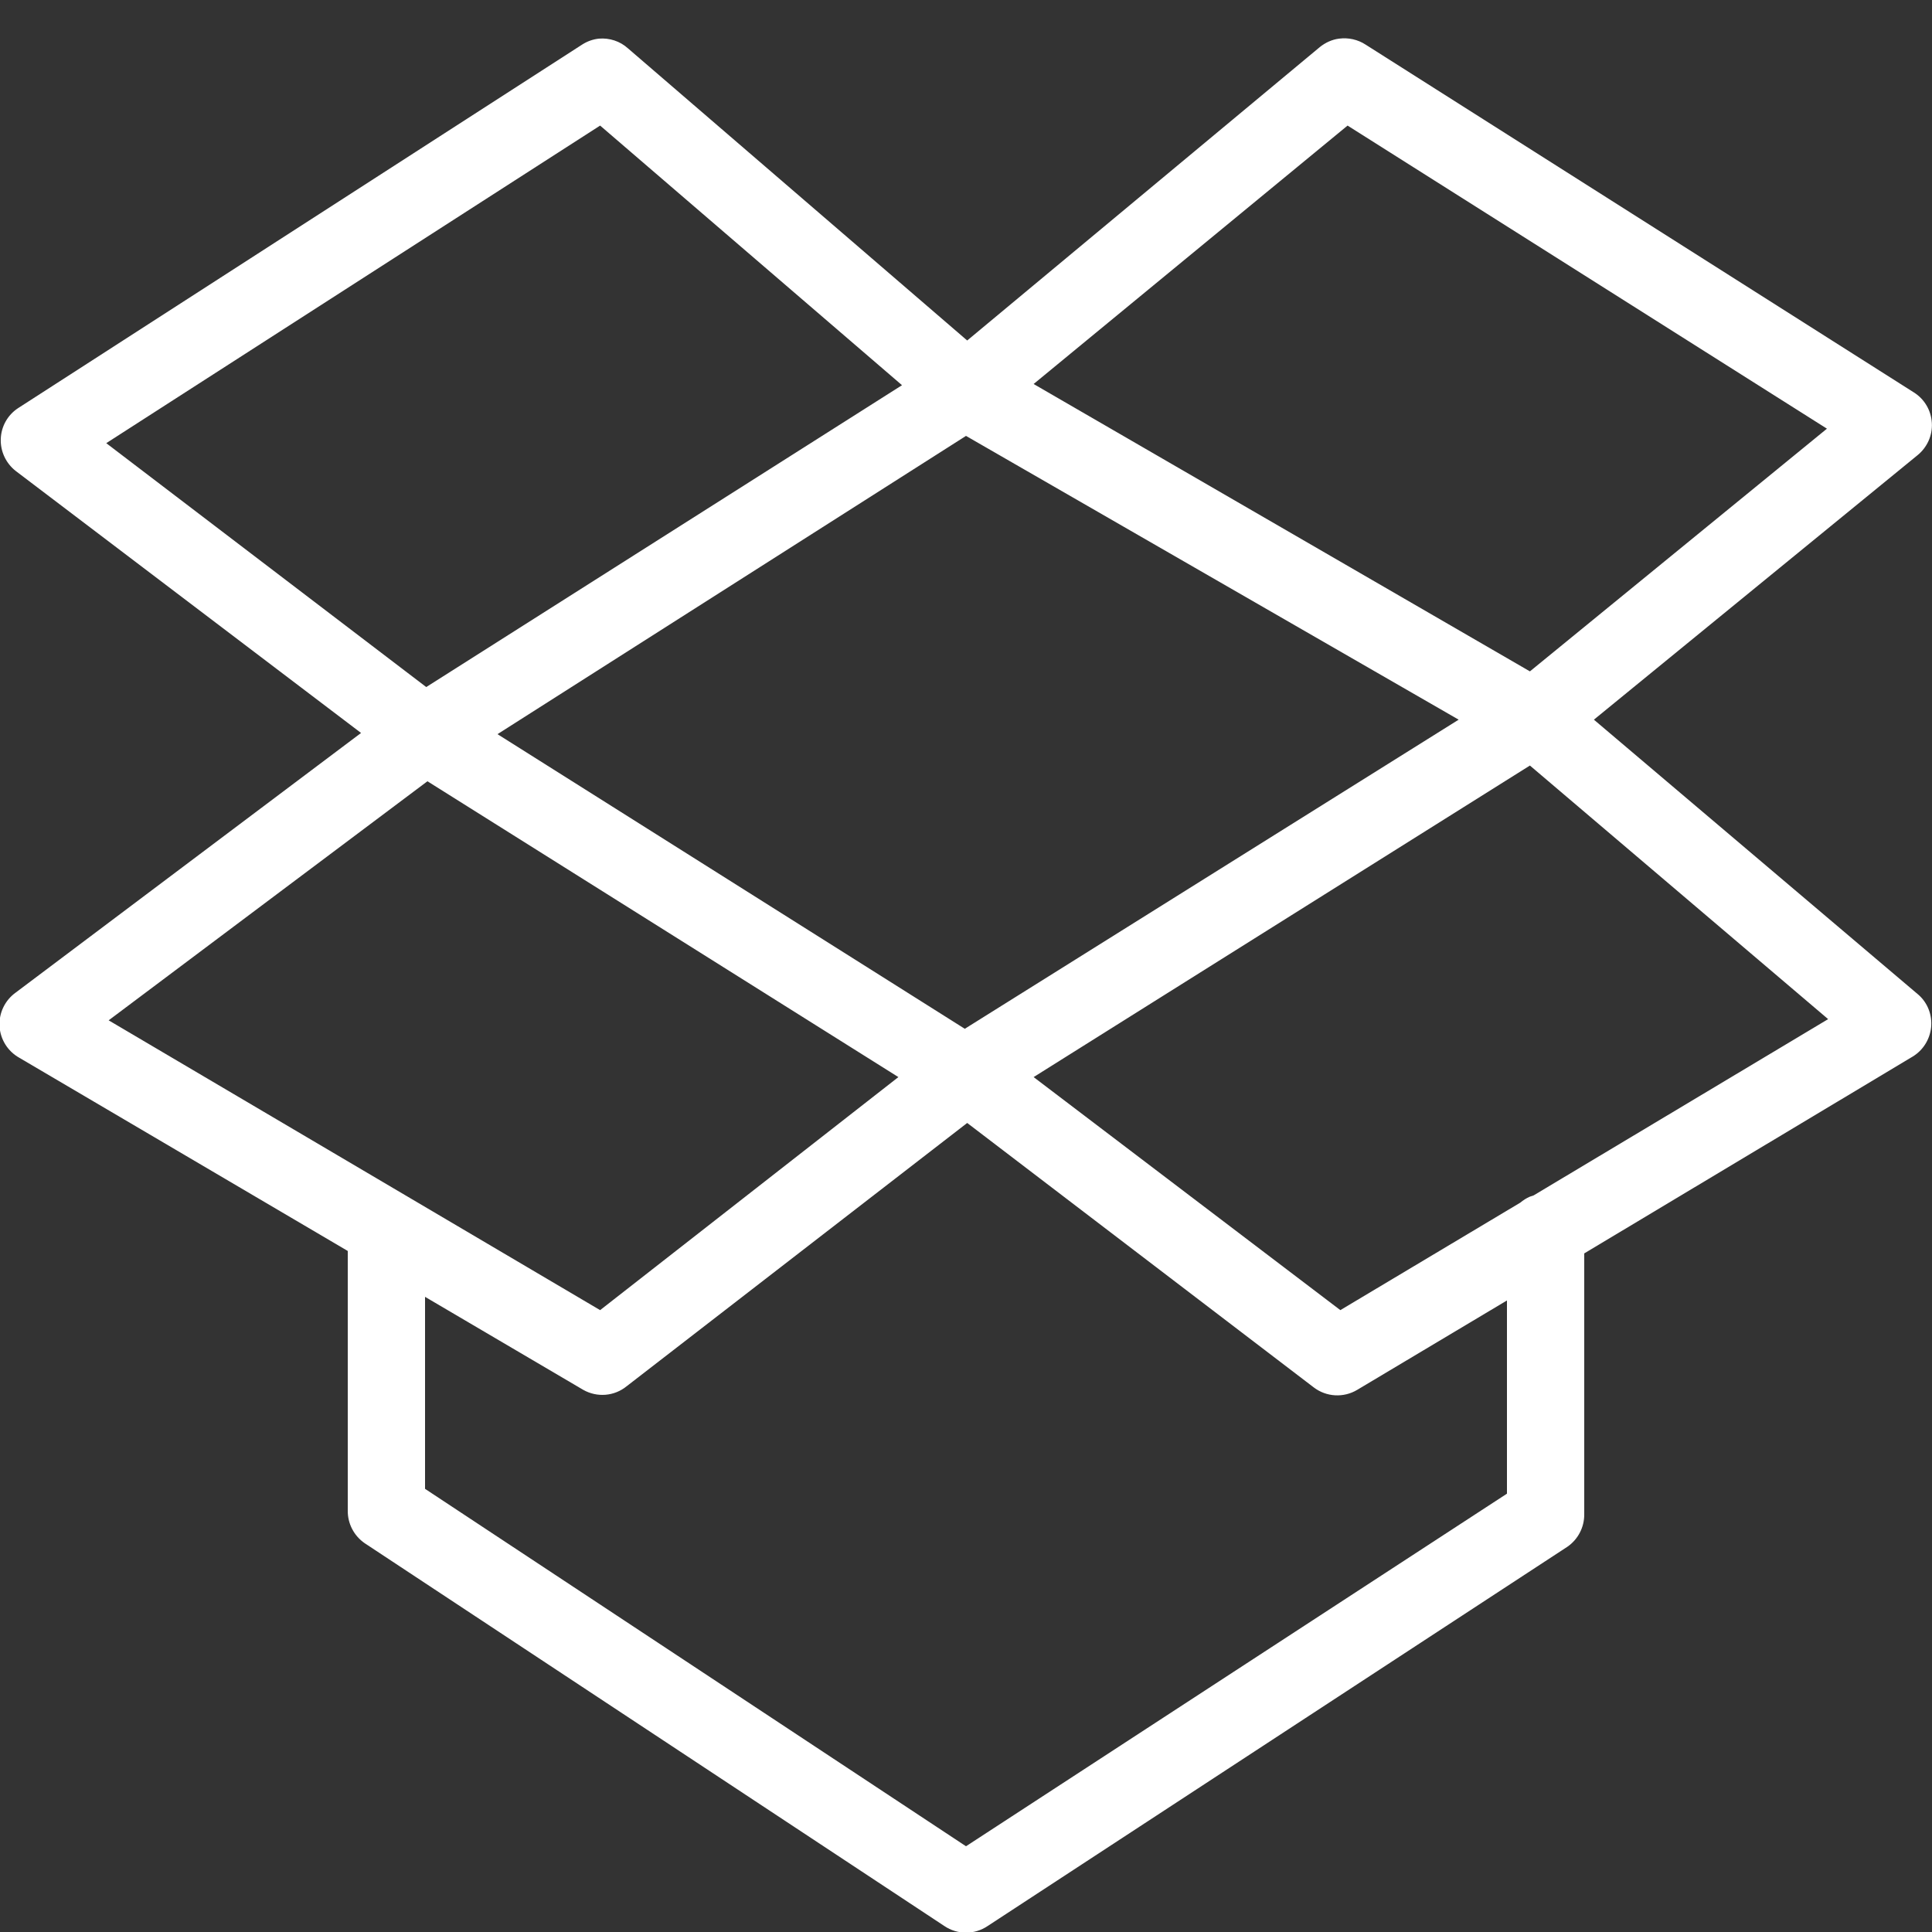<?xml version="1.0" encoding="UTF-8"?>
<svg xmlns="http://www.w3.org/2000/svg" xmlns:xlink="http://www.w3.org/1999/xlink" viewBox="0 0 50 50" version="1.1" fill="#ffffff" width="50px" height="50px">
<rect x="0" y="0" width="50" height="50" fill="#333333" stroke="none"/>
<g id="surface1" fill="#ffffff">
<path style=" " d="M 15.5 1 C 15.344 1.016 15.195 1.07 15.062 1.156 L 0.469 10.562 C 0.199 10.738 0.031 11.035 0.02 11.359 C 0.008 11.68 0.152 11.988 0.406 12.188 L 9.344 18.969 L 0.406 25.688 C 0.129 25.887 -0.031 26.215 -0.012 26.559 C 0.008 26.898 0.199 27.207 0.5 27.375 L 9 32.375 L 9 39.094 C 8.996 39.43 9.16 39.746 9.438 39.938 L 24.438 49.844 C 24.777 50.074 25.223 50.074 25.562 49.844 L 40.562 40.031 C 40.84 39.84 41.004 39.523 41 39.188 L 41 32.438 L 49.5 27.344 C 49.77 27.18 49.945 26.898 49.977 26.586 C 50.008 26.273 49.891 25.961 49.656 25.75 L 41.25 18.625 L 49.625 11.781 C 49.875 11.578 50.016 11.266 49.996 10.945 C 49.977 10.621 49.805 10.328 49.531 10.156 L 35.344 1.156 C 35.141 1.023 34.898 0.969 34.656 1 C 34.473 1.023 34.301 1.102 34.156 1.219 L 25.031 8.812 L 16.25 1.25 C 16.047 1.066 15.773 0.977 15.5 1 Z M 15.531 3.25 L 23.344 9.969 L 11.031 17.781 L 2.75 11.469 Z M 34.875 3.25 L 47.281 11.094 L 39.594 17.375 L 26.75 9.938 Z M 25 11.281 L 37.75 18.625 L 24.969 26.625 L 12.875 19 Z M 39.594 19.812 L 47.312 26.375 L 39.688 30.938 L 39.594 30.969 C 39.504 31.008 39.418 31.062 39.344 31.125 L 34.688 33.906 L 26.75 27.875 Z M 11.062 20.219 L 23.25 27.875 L 15.531 33.906 L 2.812 26.406 Z M 25.031 29.062 L 34 35.906 C 34.328 36.156 34.773 36.18 35.125 35.969 L 39 33.656 L 39 38.656 L 25 47.781 L 11 38.531 L 11 33.562 L 15.094 35.969 C 15.453 36.172 15.898 36.137 16.219 35.875 Z " fill="#ffffff"/>
</g>
</svg>
